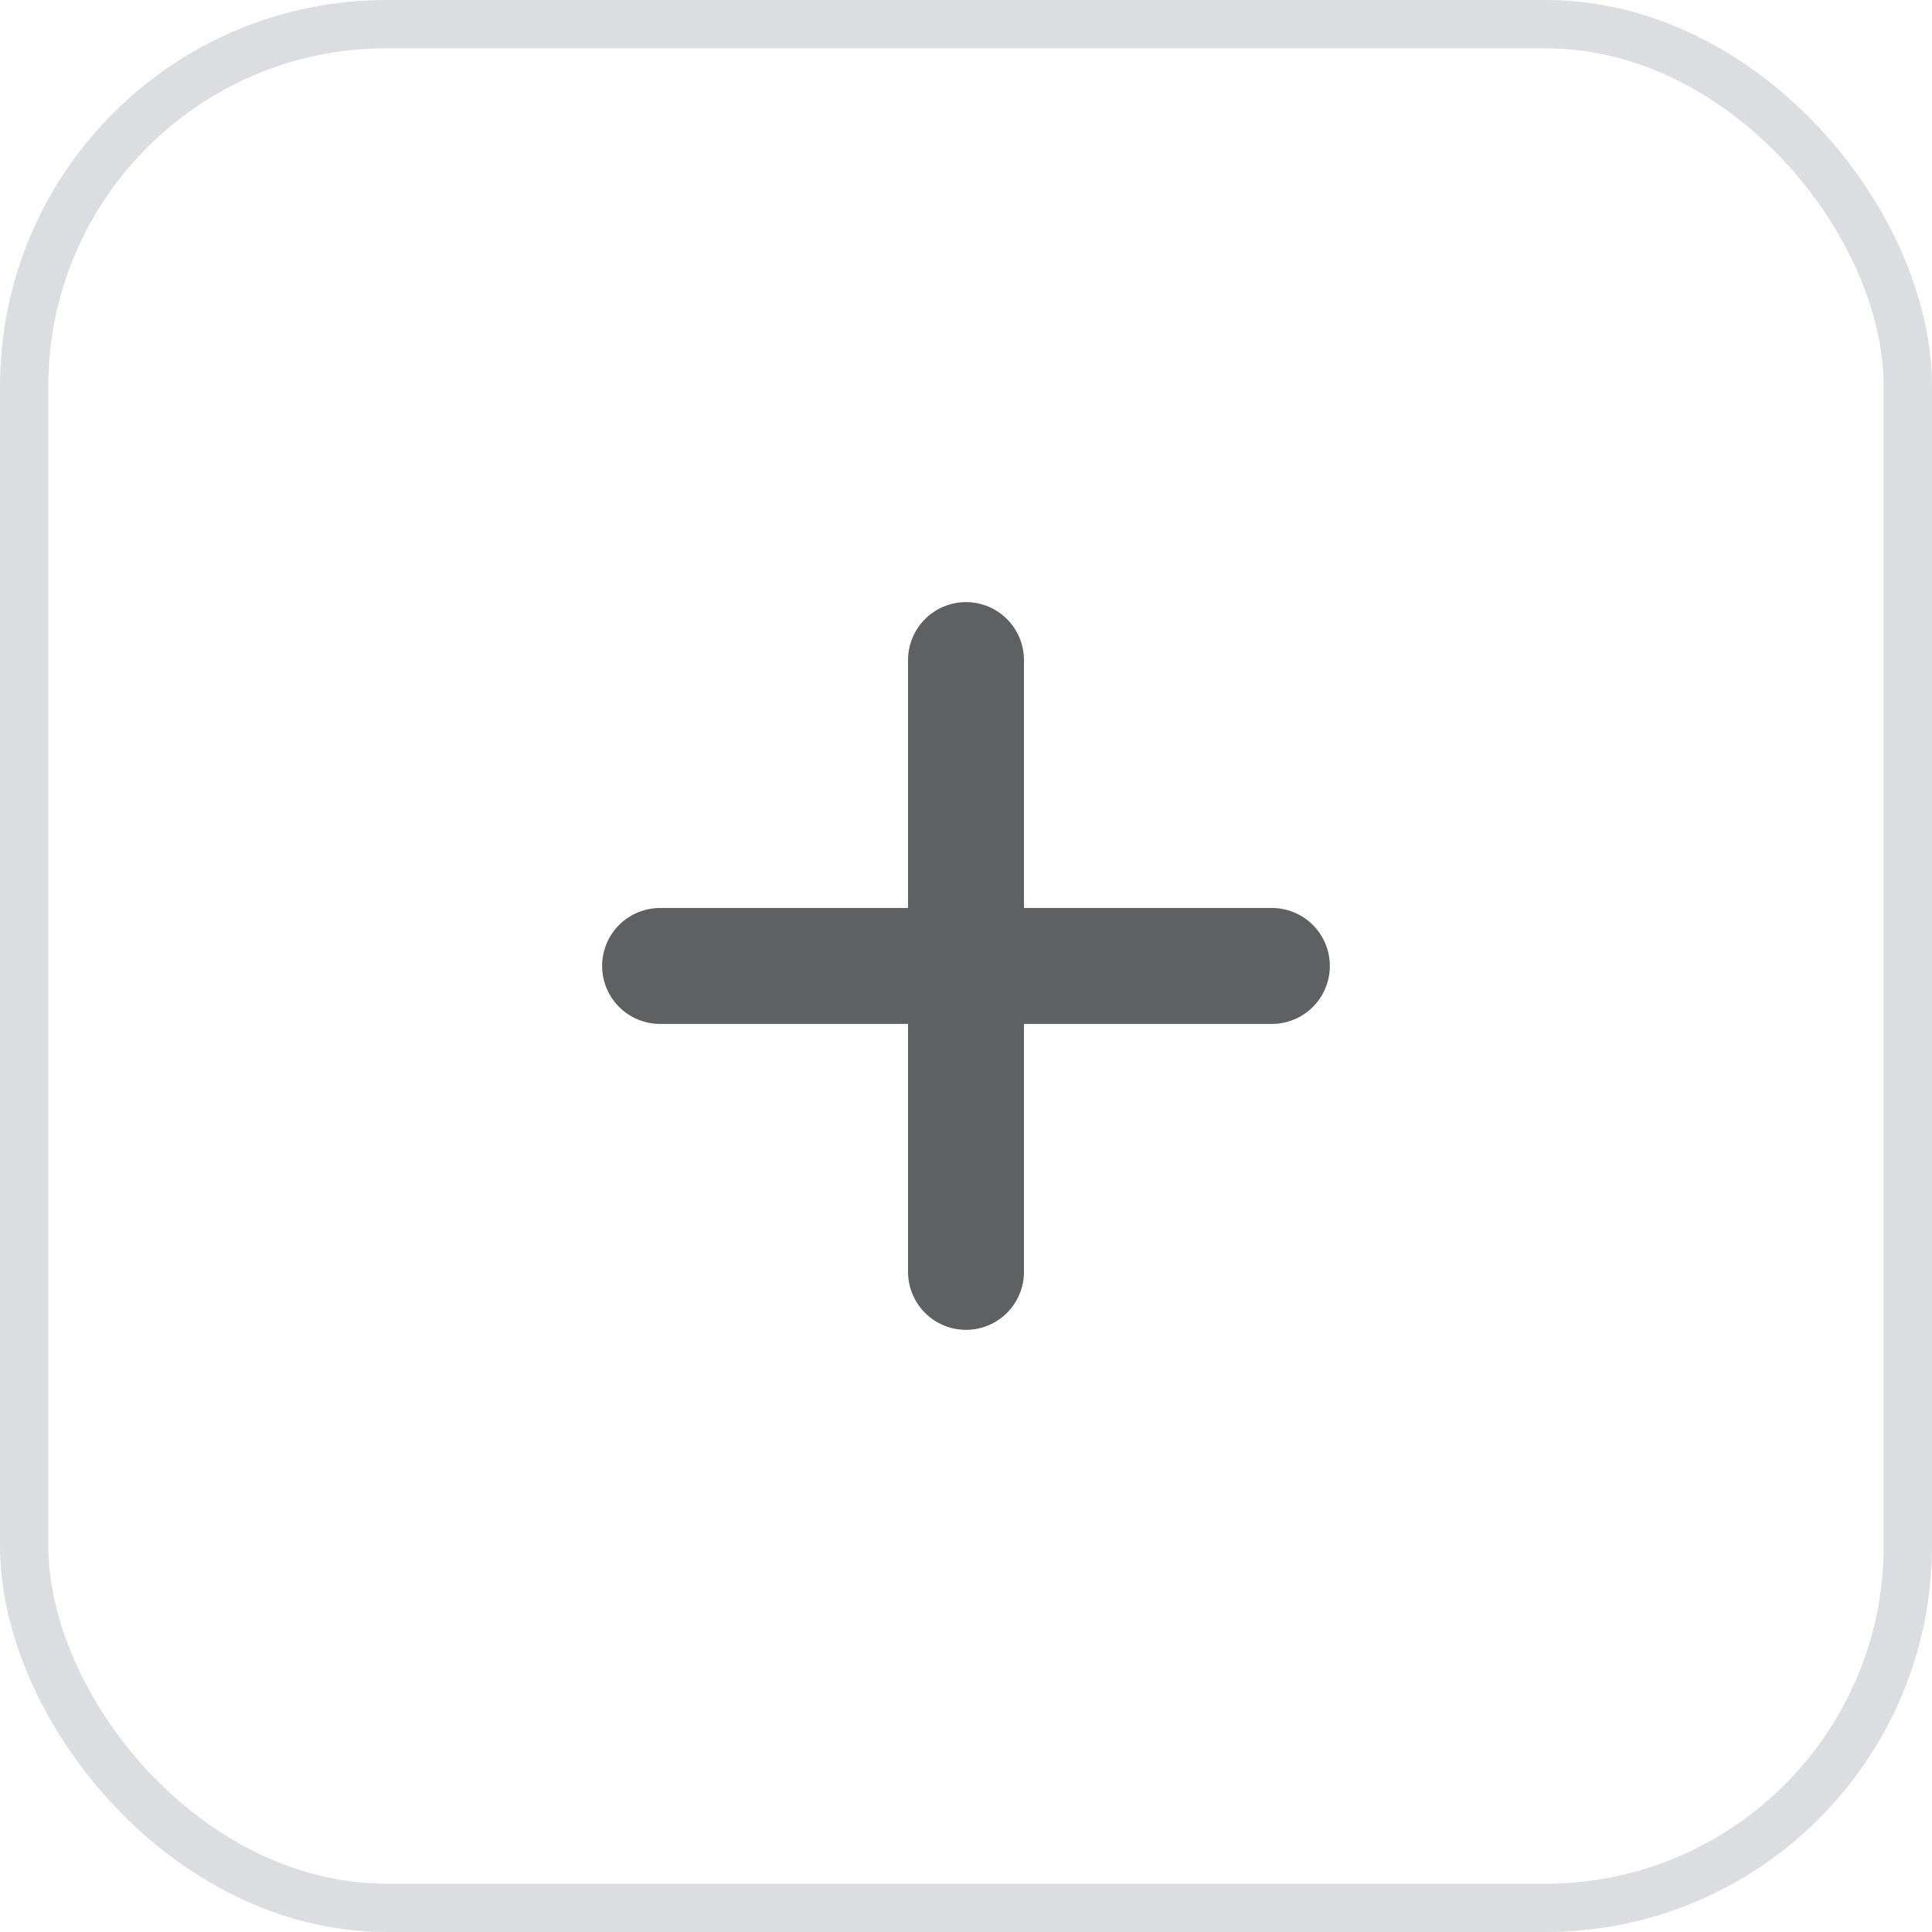 <svg width="40" height="40" viewBox="0 0 40 40" fill="none" xmlns="http://www.w3.org/2000/svg">
<rect x="0.5" y="0.5" width="39" height="39" rx="7.5" stroke="#DCDDE0"/>
<path d="M20 13.666L20 26.333M26.333 19.999L13.666 19.999" stroke="#5F6061" stroke-width="2.4" stroke-linecap="round"/>
</svg>
